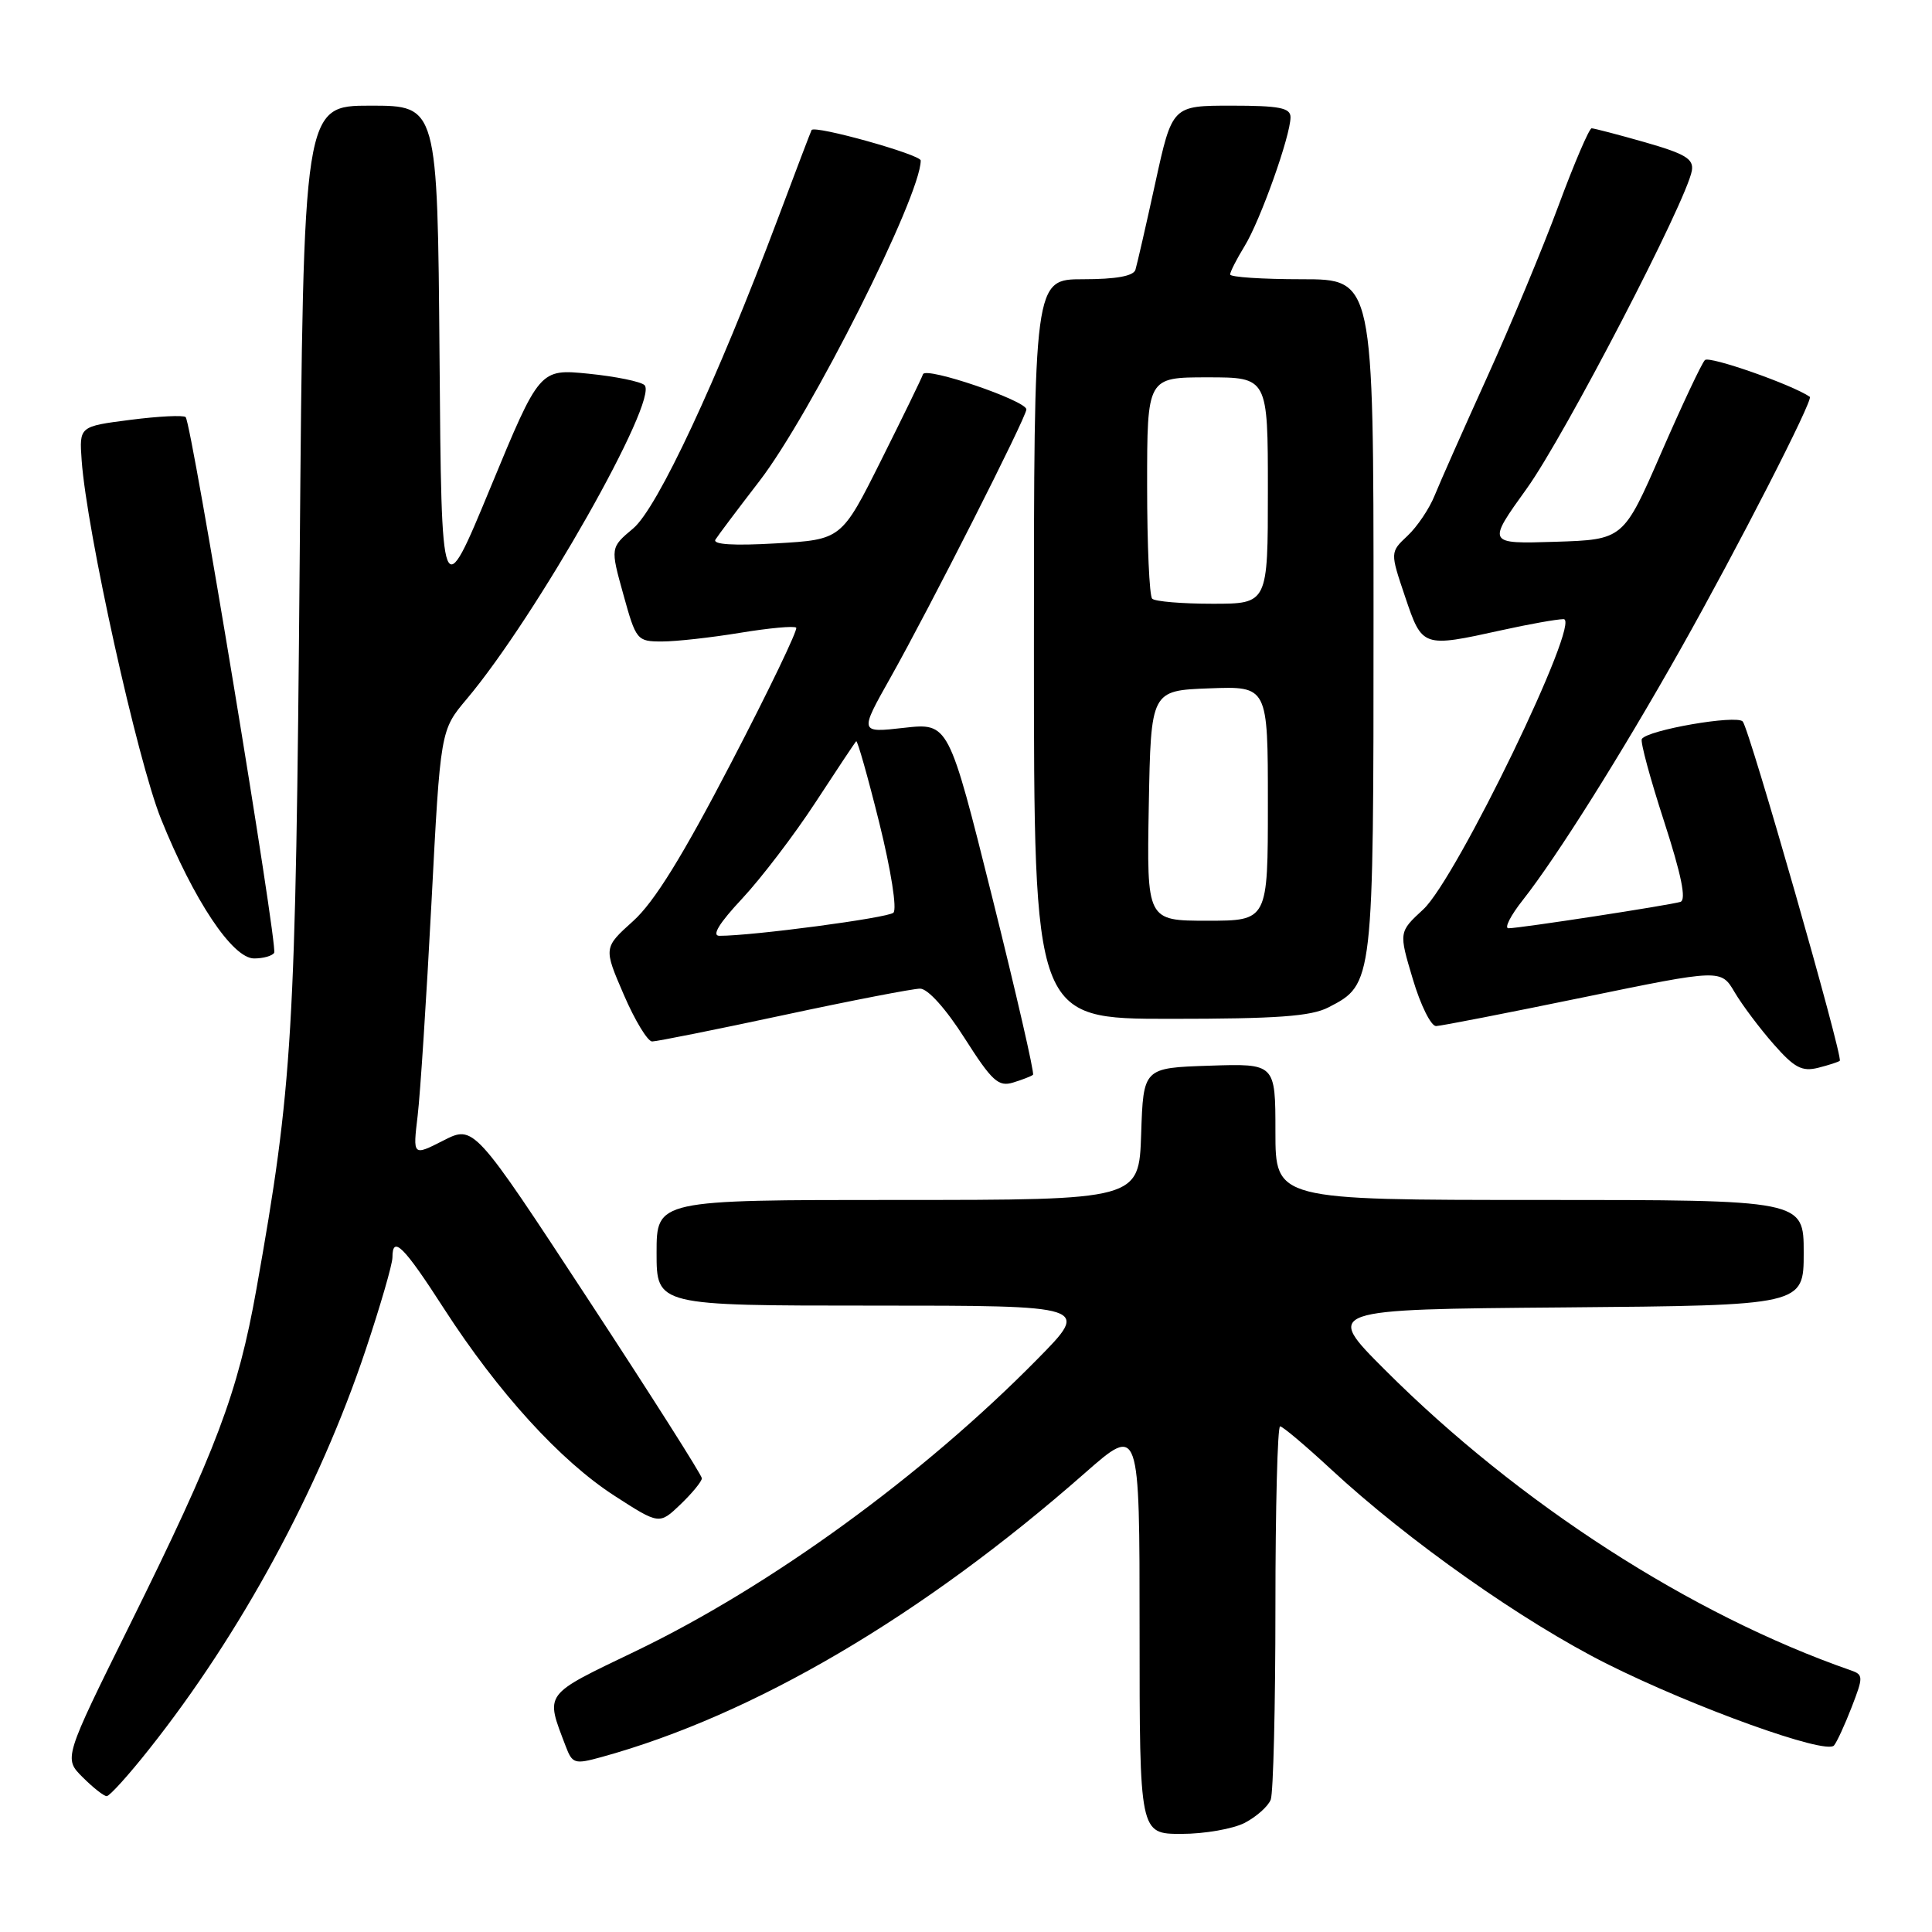 <?xml version="1.0" encoding="UTF-8" standalone="no"?>
<!DOCTYPE svg PUBLIC "-//W3C//DTD SVG 1.1//EN" "http://www.w3.org/Graphics/SVG/1.1/DTD/svg11.dtd" >
<svg xmlns="http://www.w3.org/2000/svg" xmlns:xlink="http://www.w3.org/1999/xlink" version="1.1" viewBox="0 0 256 256">
 <g >
 <path fill="currentColor"
d=" M 164.93 241.54 C 166.48 240.73 168.04 239.35 168.38 238.46 C 168.72 237.56 169.00 226.07 169.00 212.92 C 169.00 199.76 169.28 189.00 169.62 189.00 C 169.96 189.00 172.99 191.56 176.37 194.69 C 186.60 204.17 201.78 214.87 212.93 220.47 C 224.49 226.26 241.93 232.53 243.01 231.29 C 243.39 230.85 244.44 228.57 245.35 226.22 C 246.91 222.19 246.91 221.91 245.25 221.33 C 224.09 213.97 201.22 199.22 183.50 181.50 C 175.50 173.50 175.50 173.50 207.25 173.24 C 239.00 172.97 239.00 172.97 239.00 165.99 C 239.00 159.00 239.00 159.00 204.00 159.00 C 169.00 159.00 169.00 159.00 169.00 149.96 C 169.00 140.92 169.00 140.92 160.25 141.21 C 151.50 141.50 151.50 141.50 151.21 150.25 C 150.92 159.00 150.92 159.00 118.96 159.00 C 87.00 159.00 87.00 159.00 87.00 166.00 C 87.00 173.00 87.00 173.00 115.72 173.00 C 144.45 173.00 144.45 173.00 137.47 180.08 C 122.29 195.51 102.10 210.18 84.28 218.76 C 71.88 224.72 72.24 224.23 74.96 231.39 C 75.84 233.71 76.14 233.80 79.70 232.82 C 99.83 227.28 122.20 214.14 143.75 195.19 C 151.00 188.82 151.00 188.82 151.00 215.91 C 151.00 243.00 151.00 243.00 156.55 243.00 C 159.60 243.00 163.37 242.34 164.93 241.54 Z  M 19.78 231.75 C 31.91 216.46 42.28 197.33 48.45 178.87 C 50.40 173.03 52.00 167.52 52.00 166.62 C 52.00 163.63 53.47 165.08 58.83 173.40 C 66.02 184.53 74.23 193.55 81.41 198.19 C 87.36 202.03 87.36 202.03 90.18 199.33 C 91.73 197.84 93.00 196.29 93.00 195.88 C 93.00 195.47 86.20 184.77 77.89 172.10 C 62.79 149.07 62.79 149.07 58.74 151.13 C 54.70 153.19 54.70 153.19 55.34 147.85 C 55.69 144.91 56.51 132.21 57.17 119.63 C 58.36 96.76 58.36 96.76 61.84 92.63 C 71.04 81.71 87.35 52.91 85.40 51.03 C 84.90 50.56 81.58 49.88 78.00 49.52 C 71.50 48.87 71.50 48.87 65.00 64.58 C 58.50 80.30 58.50 80.30 58.24 47.15 C 57.97 14.00 57.97 14.00 49.09 14.00 C 40.21 14.00 40.21 14.00 39.71 74.25 C 39.18 137.26 38.79 143.76 33.97 170.85 C 31.52 184.58 28.68 192.12 17.23 215.24 C 8.44 232.99 8.44 232.99 10.95 235.49 C 12.33 236.87 13.76 238.00 14.14 238.00 C 14.52 238.00 17.06 235.19 19.78 231.75 Z  M 136.88 142.41 C 137.09 142.23 134.66 131.66 131.48 118.92 C 125.70 95.78 125.70 95.78 119.79 96.44 C 113.87 97.11 113.87 97.11 117.98 89.81 C 123.20 80.53 136.00 55.28 136.00 54.25 C 136.00 53.09 122.65 48.54 122.30 49.59 C 122.14 50.09 119.64 55.22 116.75 61.00 C 111.50 71.50 111.50 71.50 102.84 72.00 C 97.20 72.33 94.40 72.15 94.80 71.50 C 95.14 70.95 97.76 67.47 100.61 63.77 C 107.40 54.97 122.00 25.97 122.00 21.27 C 122.00 20.48 107.96 16.56 107.54 17.23 C 107.45 17.38 105.43 22.68 103.06 29.00 C 94.99 50.46 87.12 67.33 83.89 70.03 C 80.87 72.56 80.87 72.56 82.60 78.78 C 84.28 84.85 84.41 85.00 87.72 85.00 C 89.59 85.00 94.25 84.48 98.07 83.85 C 101.90 83.22 105.24 82.91 105.50 83.17 C 105.75 83.42 101.88 91.48 96.89 101.06 C 90.45 113.45 86.69 119.53 83.90 122.04 C 79.97 125.58 79.97 125.58 82.65 131.79 C 84.12 135.21 85.82 138.00 86.41 138.00 C 87.01 138.00 94.86 136.43 103.86 134.50 C 112.85 132.57 120.98 131.00 121.92 131.00 C 122.94 131.00 125.34 133.67 127.82 137.57 C 131.45 143.27 132.30 144.04 134.25 143.44 C 135.49 143.06 136.67 142.60 136.88 142.41 Z  M 243.78 140.56 C 244.25 140.09 231.80 96.57 230.92 95.60 C 230.09 94.68 218.29 96.73 217.55 97.92 C 217.33 98.27 218.66 103.18 220.50 108.84 C 222.79 115.91 223.47 119.24 222.67 119.50 C 221.28 119.94 201.38 123.00 199.88 123.00 C 199.30 123.00 200.16 121.31 201.79 119.25 C 206.25 113.59 214.82 99.97 222.69 86.00 C 230.24 72.61 240.32 52.93 239.81 52.58 C 237.46 50.96 226.48 47.12 225.91 47.71 C 225.48 48.14 222.88 53.67 220.12 60.00 C 215.11 71.50 215.11 71.50 206.07 71.79 C 197.03 72.07 197.03 72.07 202.33 64.70 C 207.36 57.68 223.49 26.62 224.18 22.61 C 224.44 21.06 223.33 20.39 218.00 18.86 C 214.43 17.84 211.23 17.01 210.90 17.00 C 210.58 17.00 208.60 21.61 206.51 27.25 C 204.42 32.89 200.16 43.12 197.04 50.00 C 193.92 56.88 190.80 63.92 190.10 65.65 C 189.41 67.38 187.79 69.79 186.51 70.99 C 184.19 73.17 184.19 73.17 186.19 79.09 C 188.46 85.81 188.47 85.82 199.00 83.50 C 202.57 82.71 206.26 82.05 207.18 82.04 C 209.65 81.98 193.01 116.41 188.59 120.50 C 185.34 123.50 185.34 123.50 187.21 129.75 C 188.23 133.19 189.62 135.98 190.29 135.96 C 190.95 135.94 199.72 134.23 209.77 132.16 C 228.04 128.40 228.04 128.40 229.85 131.48 C 230.85 133.17 233.17 136.26 235.00 138.34 C 237.76 141.49 238.77 142.02 240.91 141.49 C 242.33 141.13 243.62 140.71 243.78 140.56 Z  M 176.03 133.48 C 182.00 130.40 182.00 130.42 182.00 81.55 C 182.00 37.00 182.00 37.00 172.50 37.00 C 167.28 37.00 163.00 36.72 163.00 36.37 C 163.00 36.02 163.86 34.33 164.91 32.62 C 167.00 29.22 171.00 17.99 171.00 15.53 C 171.00 14.29 169.53 14.00 163.16 14.00 C 155.32 14.00 155.32 14.00 153.08 24.25 C 151.85 29.89 150.66 35.06 150.45 35.75 C 150.19 36.58 147.88 37.00 143.53 37.00 C 137.00 37.00 137.00 37.00 137.00 86.00 C 137.00 135.00 137.00 135.00 155.05 135.00 C 169.23 135.00 173.73 134.67 176.03 133.48 Z  M 36.33 126.25 C 36.84 125.39 25.39 56.05 24.60 55.27 C 24.32 54.99 21.03 55.15 17.29 55.63 C 10.50 56.50 10.50 56.50 10.82 61.00 C 11.49 70.39 18.20 100.72 21.33 108.50 C 25.68 119.30 30.81 127.00 33.67 127.00 C 34.89 127.00 36.08 126.66 36.33 126.25 Z  M 98.34 119.07 C 100.87 116.36 105.24 110.63 108.05 106.33 C 110.85 102.04 113.28 98.39 113.45 98.22 C 113.61 98.05 114.99 102.92 116.51 109.03 C 118.07 115.33 118.88 120.48 118.38 120.94 C 117.62 121.63 99.80 124.00 95.33 124.00 C 94.27 124.00 95.28 122.34 98.34 119.07 Z  M 152.22 106.75 C 152.50 91.50 152.50 91.50 160.25 91.21 C 168.00 90.92 168.00 90.92 168.00 106.46 C 168.00 122.00 168.00 122.00 159.97 122.00 C 151.95 122.00 151.95 122.00 152.22 106.75 Z  M 152.67 79.33 C 152.30 78.97 152.00 72.22 152.00 64.33 C 152.00 50.00 152.00 50.00 160.00 50.00 C 168.00 50.00 168.00 50.00 168.00 65.00 C 168.00 80.00 168.00 80.00 160.67 80.00 C 156.63 80.00 153.03 79.70 152.67 79.33 Z "/>
</g>
</svg>